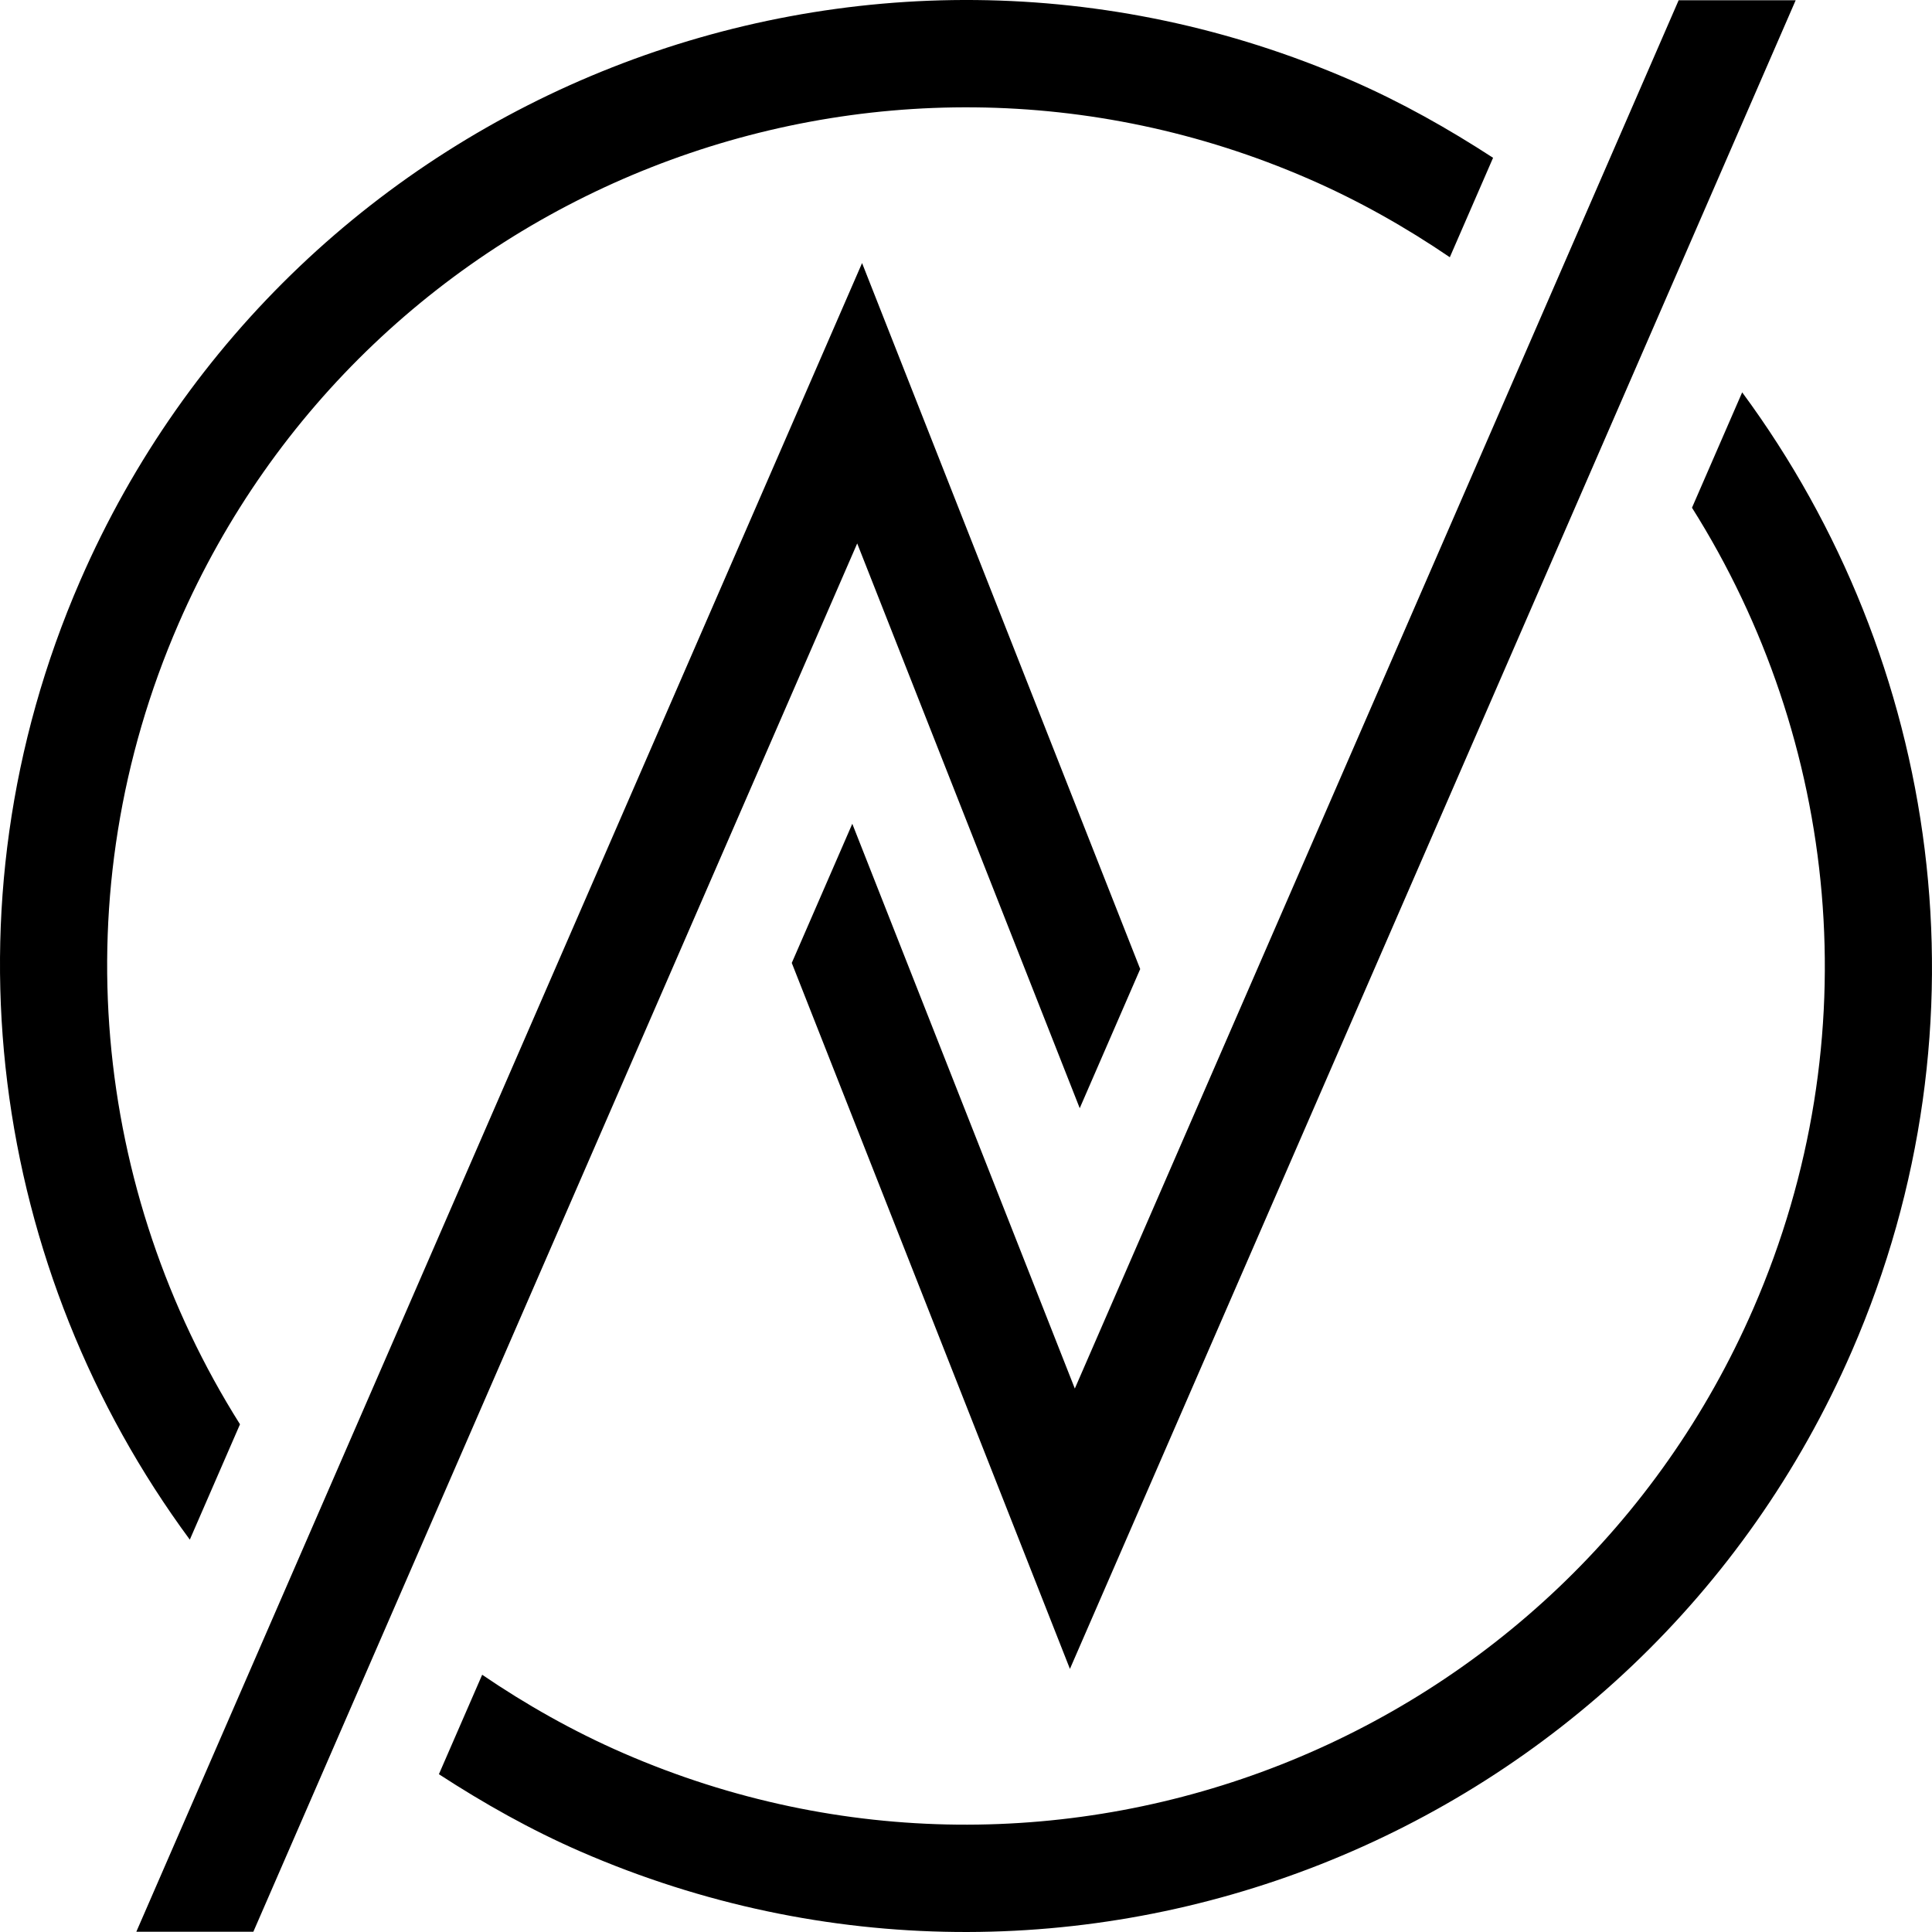 <?xml version="1.0" encoding="utf-8"?>
<!-- Generator: Adobe Illustrator 17.0.0, SVG Export Plug-In . SVG Version: 6.00 Build 0)  -->
<!DOCTYPE svg PUBLIC "-//W3C//DTD SVG 1.1//EN" "http://www.w3.org/Graphics/SVG/1.1/DTD/svg11.dtd">
<svg version="1.1" xmlns="http://www.w3.org/2000/svg" xmlns:xlink="http://www.w3.org/1999/xlink" x="0px" y="0px" width="150px"
	 height="150px" viewBox="-884.5 555.5 150 150" enable-background="new -884.5 555.5 150 150" xml:space="preserve">
<g id="圖層_1" display="none">
	<path display="inline" d="M-750.289,689.711h-11.842c-57.769,0-106.579-27.115-106.579-59.211c0-16.302,12.628-31.298,32.589-42.13
		c-6.627-0.813-13.546-1.291-20.747-1.291c-1.943,0-3.828,0.093-5.728,0.158c-13.812,12.154-21.903,27.011-21.903,43.263
		c0,42.056,53.752,75,122.368,75h27.632C-734.5,696.78-741.569,689.711-750.289,689.711z"/>
	<path display="inline" d="M-780.906,571.289h30.616c8.72,0,15.789-7.069,15.789-15.789h-150c0,8.72,7.069,15.789,15.789,15.789
		h11.842c57.769,0,106.579,27.115,106.579,59.211c0,16.302-12.628,31.298-32.589,42.13c6.627,0.813,13.546,1.291,20.747,1.291
		c1.943,0,3.828-0.093,5.728-0.158c13.812-12.154,21.903-27.011,21.903-43.263C-734.5,606.179-752.476,584.907-780.906,571.289z"/>
	<path display="inline" d="M-867.542,689.711h-1.168c-8.72,0-15.789,7.07-15.789,15.789h31.583h12.031
		C-850.832,701.032-859.767,695.713-867.542,689.711z"/>
	<path display="inline" d="M-803.363,614.919l9.444,21.718l-21.718,9.444l-9.444-21.718L-803.363,614.919 M-795.179,594.141
		l-50.68,22.038l22.038,50.68l50.68-22.038L-795.179,594.141L-795.179,594.141z"/>
</g>
<g id="圖層_2" display="none">
	<g display="inline">
		<path fill="#FFFFFF" d="M-864.314,579.405c-5.663,6.075-10.464,13.136-13.965,21.189c-11.736,26.99-6.282,57.062,11.449,78.162
			l3.764-8.657c-10.463-14.182-15.042-32.204-12.221-50.03l28.572,12.424l3.323-7.642l-30.05-13.066
			c0.777-2.644,1.677-5.274,2.804-7.868l30.569,13.292l3.323-7.642l-30.039-13.061c1.457-2.463,3.071-4.788,4.797-7.001
			l28.565,12.42l3.323-7.642L-864.314,579.405z"/>
		<path fill="#FFFFFF" d="M-799.072,564.721l-12.42,28.565l7.642,3.323l13.061-30.039c2.644,0.777,5.279,1.665,7.873,2.793
			l-13.292,30.569l7.642,3.323l16.615-38.211c0,0-5.056-2.198-7.642-3.323c-26.99-11.736-57.062-6.282-78.162,11.449l8.709,3.787
			C-834.87,566.517-816.895,561.883-799.072,564.721z"/>
		<path fill="#FFFFFF" d="M-754.686,681.595c5.663-6.075,10.464-13.136,13.965-21.189c11.736-26.99,6.282-57.062-11.449-78.162
			l-3.764,8.657c10.463,14.182,15.042,32.204,12.221,50.03l-28.572-12.424l-3.323,7.642l30.05,13.066
			c-0.777,2.644-1.677,5.274-2.804,7.868l-30.569-13.292l-3.323,7.642l30.039,13.061c-1.457,2.463-3.071,4.788-4.797,7.001
			l-28.565-12.42l-3.323,7.642L-754.686,681.595z"/>
		<path fill="#FFFFFF" d="M-819.928,696.279l12.42-28.565l-7.642-3.323l-13.061,30.039c-2.644-0.777-5.279-1.665-7.873-2.793
			l13.292-30.569l-7.642-3.323l-16.615,38.211c0,0,5.056,2.198,7.642,3.323c26.99,11.736,57.062,6.282,78.162-11.449l-8.709-3.787
			C-784.13,694.483-802.105,699.117-819.928,696.279z"/>
		<polygon fill="#FFFFFF" points="-796.542,663.395 -756.667,571.689 -764.31,568.366 -798.512,647.027 -817.055,599.954 
			-822.458,597.605 -862.333,689.311 -854.69,692.634 -820.488,613.973 -801.945,661.046 		"/>
	</g>
</g>
<g id="圖層_3" display="none">
	<path display="inline" fill="#FFFFFF" d="M-749.251,585.98l4.047-9.306l-7.642-3.323l-2.354,5.414
		c-6.709-7.061-14.911-12.922-24.393-17.045c-37.927-16.491-82.194,0.946-98.686,38.873c-11.041,25.393-6.814,53.591,8.53,74.426
		l-4.047,9.306l7.642,3.323l2.354-5.414c6.709,7.061,14.911,12.922,24.393,17.045c37.927,16.491,82.194-0.946,98.686-38.873
		C-729.679,635.013-733.906,606.815-749.251,585.98z M-870.637,603.917c14.658-33.711,54.01-49.212,87.721-34.554
		c9.601,4.175,17.659,10.398,24.031,17.877l-35.189,80.929c-5.007-4.2-13.28-14.684-11.273-37.301
		c3.329-37.554-18.82-47.637-19.768-48.049l-3.821-1.661l-36.915,84.9C-877.192,648.024-879.753,624.88-870.637,603.917z
		 M-836.083,691.637c-9.601-4.175-17.659-10.398-24.031-17.877l35.189-80.929c5.007,4.2,13.28,14.684,11.273,37.301
		c-3.329,37.554,18.82,47.637,19.768,48.049l3.821,1.661l36.915-84.9c11.34,18.033,13.901,41.176,4.785,62.14
		C-763.02,690.794-802.373,706.295-836.083,691.637z"/>
</g>
<g id="圖層_4">
	<g>
		<g>
			<polygon points="-801.431,685.073 -823.027,630.262 -818.328,619.458 -801.051,663.307 -754.17,555.519 -745.084,555.519 			"/>
			<polygon points="-817.569,575.924 -873.916,705.481 -864.83,705.481 -817.947,597.692 -800.67,641.54 -795.975,630.736 			"/>
		</g>
		<g>
			<path d="M-779.594,561.738c-37.987-16.513-82.168,0.886-98.686,38.863c-11.064,25.439-6.849,53.616,8.517,74.437l3.896-8.957
				c-11.358-18.019-13.907-41.151-4.771-62.158c14.682-33.758,53.954-49.223,87.721-34.545c3.922,1.705,7.57,3.774,10.98,6.095
				l3.359-7.722C-772.041,565.501-775.68,563.44-779.594,561.738z"/>
			<path d="M-749.238,585.962l-3.896,8.957c11.358,18.019,13.907,41.151,4.771,62.158c-14.682,33.758-53.954,49.223-87.721,34.545
				c-3.922-1.705-7.57-3.774-10.98-6.095l-3.359,7.722c3.463,2.25,7.101,4.311,11.015,6.013
				c37.987,16.513,82.168-0.886,98.686-38.863C-729.657,634.96-733.872,606.783-749.238,585.962z"/>
		</g>
	</g>
</g>
</svg>
